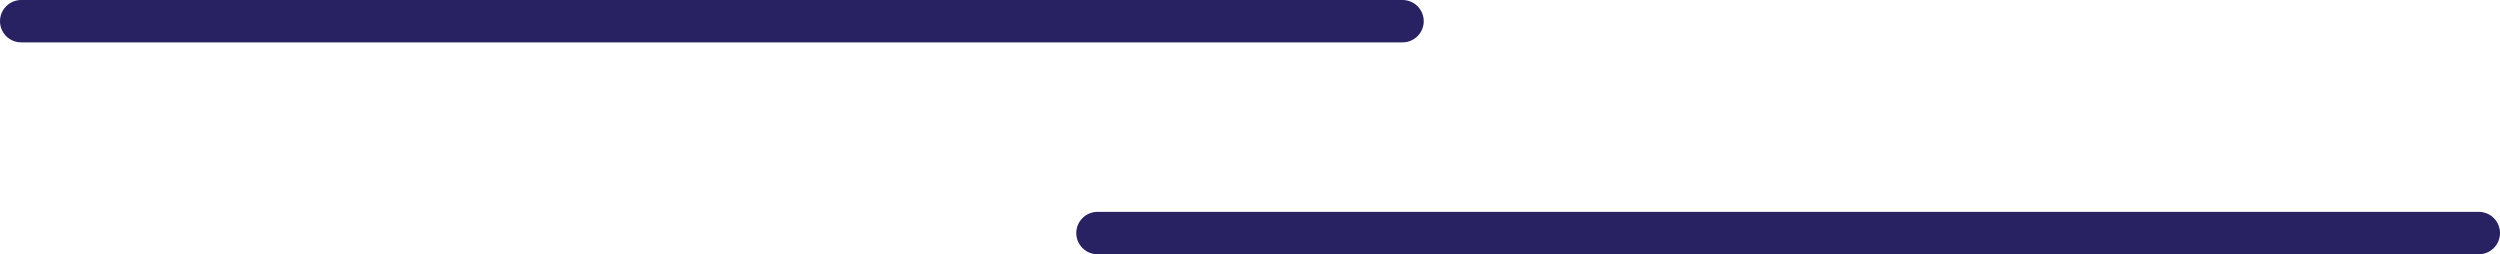 <svg width="295" height="30" viewBox="0 0 295 30" fill="none" xmlns="http://www.w3.org/2000/svg">
<line x1="2.5" y1="2.5" x2="165.5" y2="2.5" stroke="#282162" stroke-width="5" stroke-linecap="round"/>
<line x1="129.5" y1="27.5" x2="292.5" y2="27.5" stroke="#282162" stroke-width="5" stroke-linecap="round"/>
</svg>
